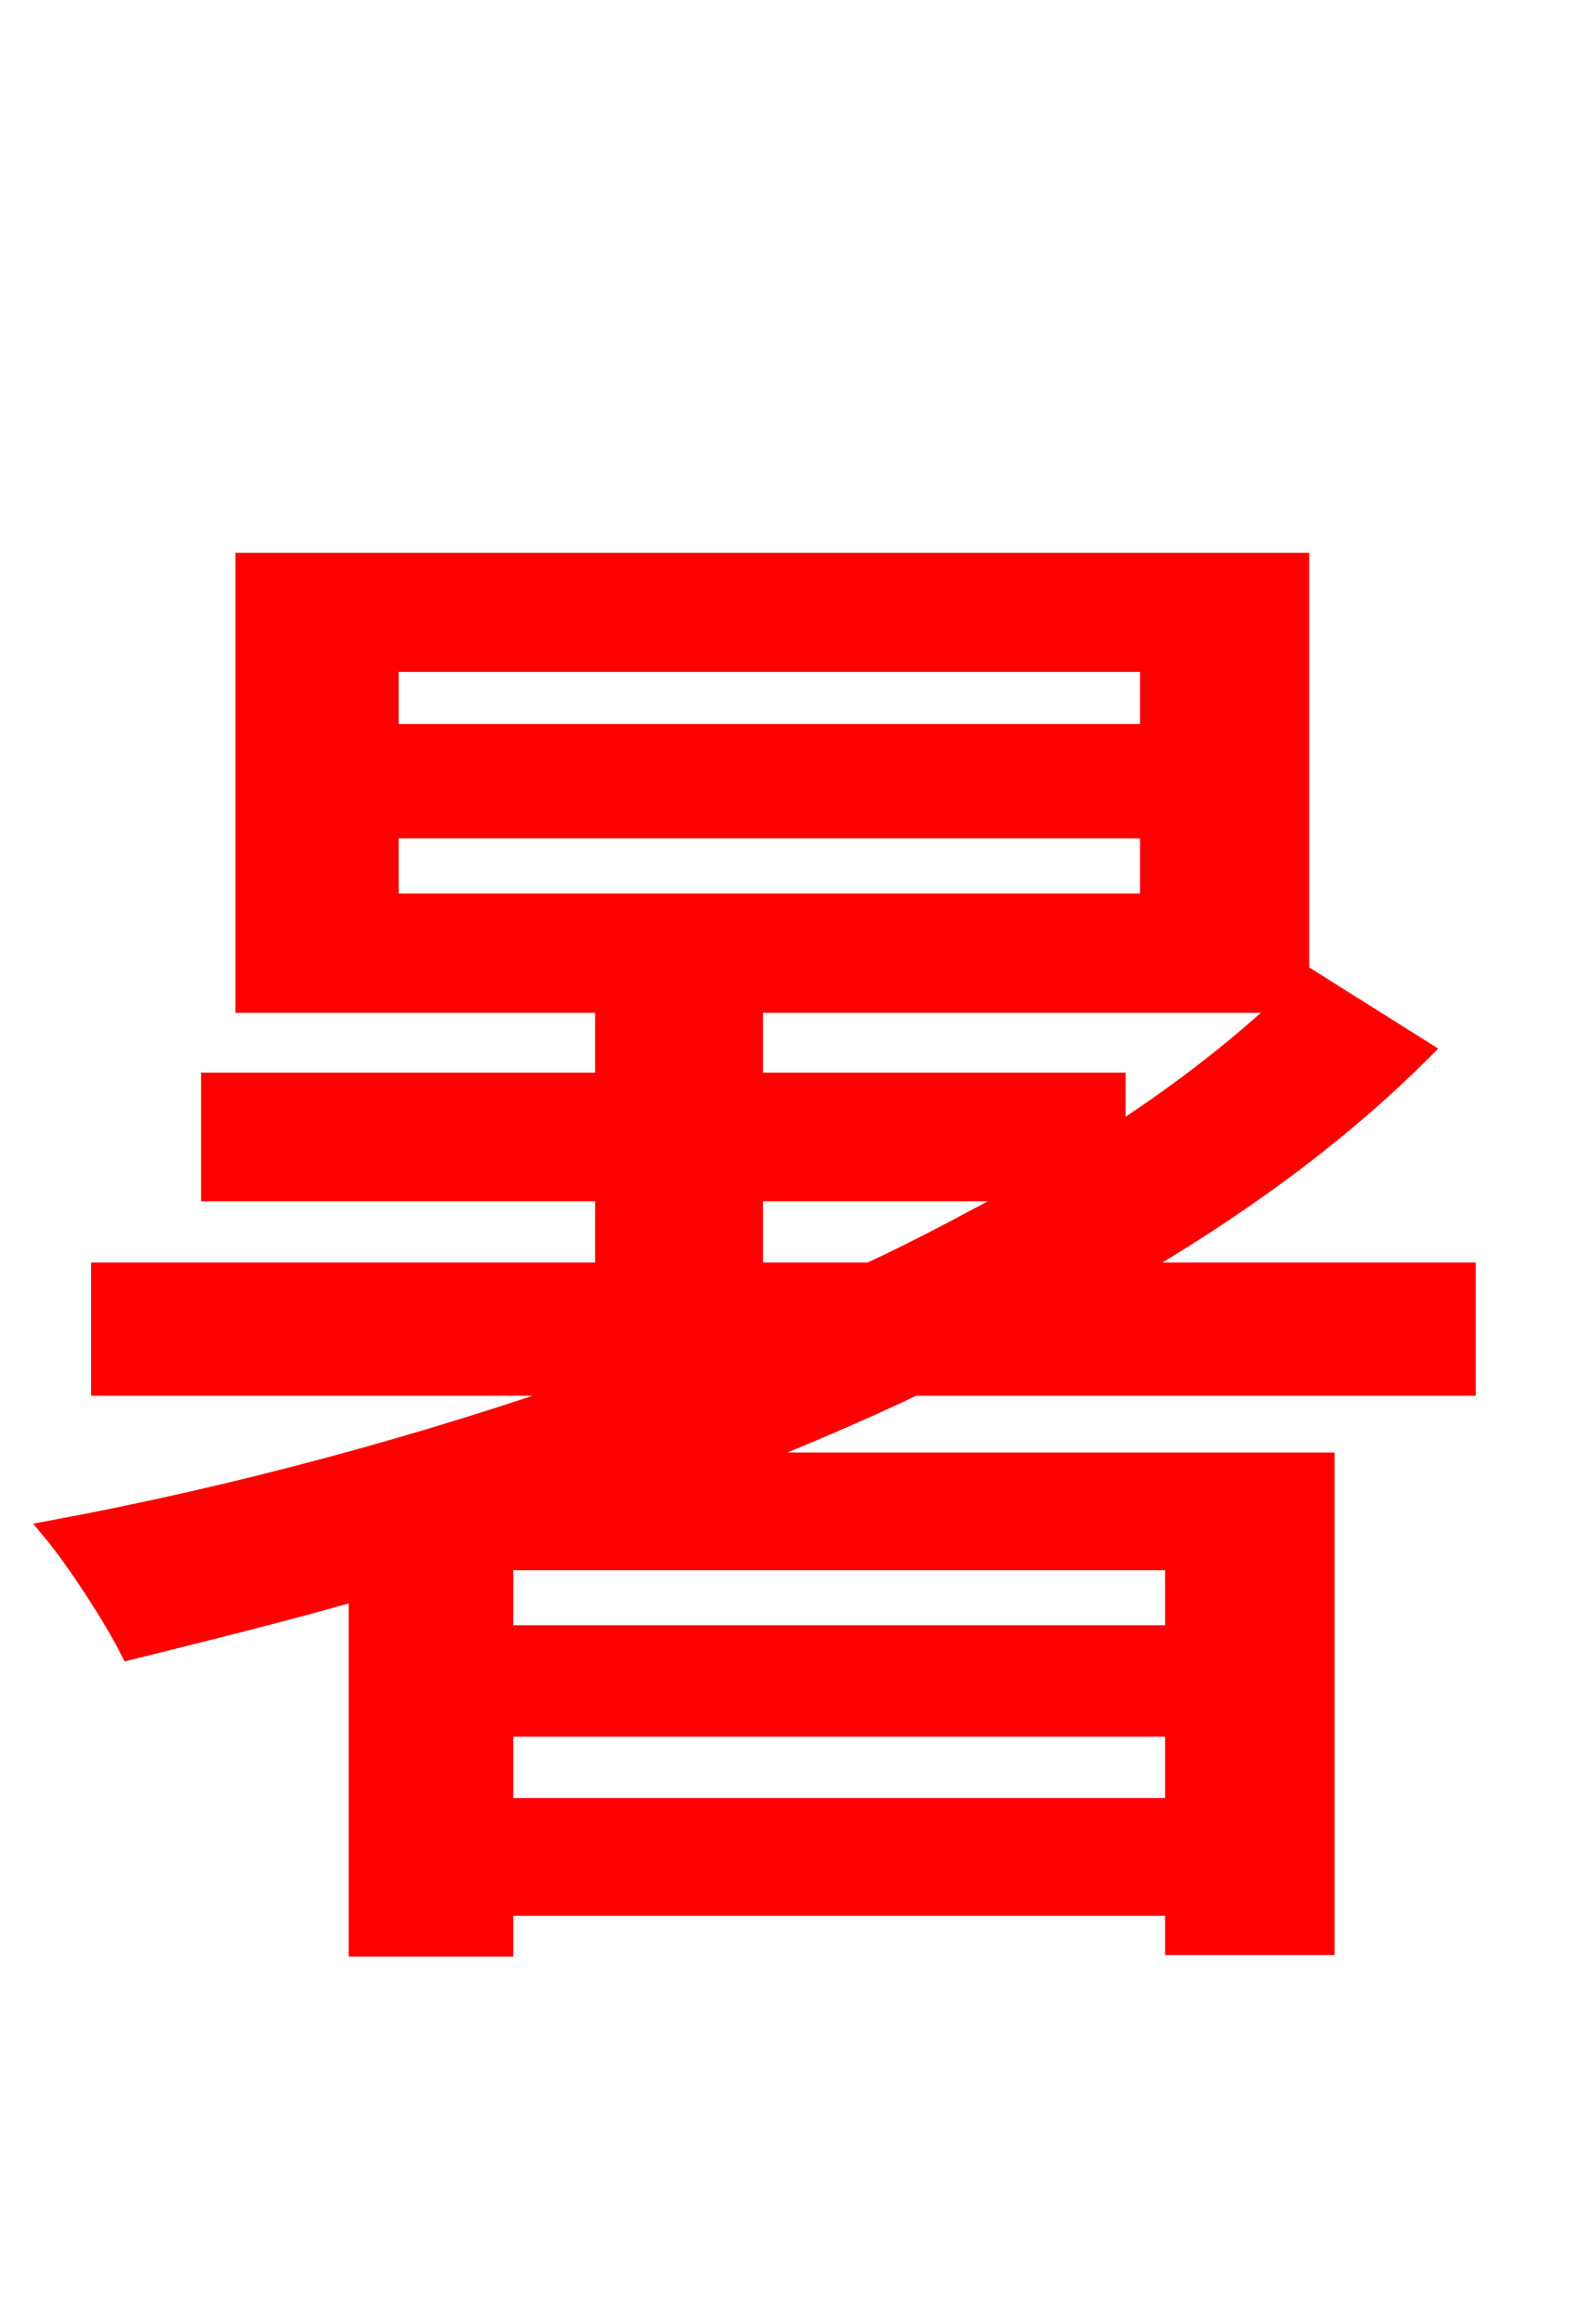 <svg xmlns="http://www.w3.org/2000/svg" xmlns:xlink="http://www.w3.org/1999/xlink" width="72" height="106.56"><path fill="red" stroke="red" d="M34.49 58.39L34.49 54.58L47.30 54.58C44.86 55.87 42.41 57.24 39.89 58.39ZM53.93 75.02L23.04 75.02L23.04 71.50L53.93 71.50ZM23.04 82.94L23.04 79.13L53.93 79.13L53.93 82.94ZM52.78 33.70L17.78 33.70L17.78 30.31L52.78 30.31ZM52.78 41.47L17.78 41.47L17.78 37.94L52.78 37.94ZM67.18 63.50L67.18 58.39L51.48 58.39C56.59 55.44 61.27 52.06 65.16 48.17L60.12 45.00L59.54 45.58L59.54 25.85L11.30 25.85L11.30 45.94L59.11 45.94C56.81 48.10 54.14 50.18 51.12 52.13L51.12 49.68L34.49 49.68L34.49 46.80L27.79 46.80L27.79 49.68L9.72 49.68L9.72 54.58L27.79 54.58L27.79 58.39L4.68 58.39L4.68 63.50L27.43 63.50C19.44 66.31 10.94 68.62 2.45 70.20C3.53 71.50 5.26 74.16 5.98 75.60C9.43 74.74 12.96 73.87 16.49 72.86L16.49 89.21L23.04 89.21L23.04 87.34L53.93 87.34L53.93 89.14L60.70 89.14L60.70 67.10L33.55 67.10C36.43 65.95 39.17 64.80 41.90 63.50Z"/></svg>
